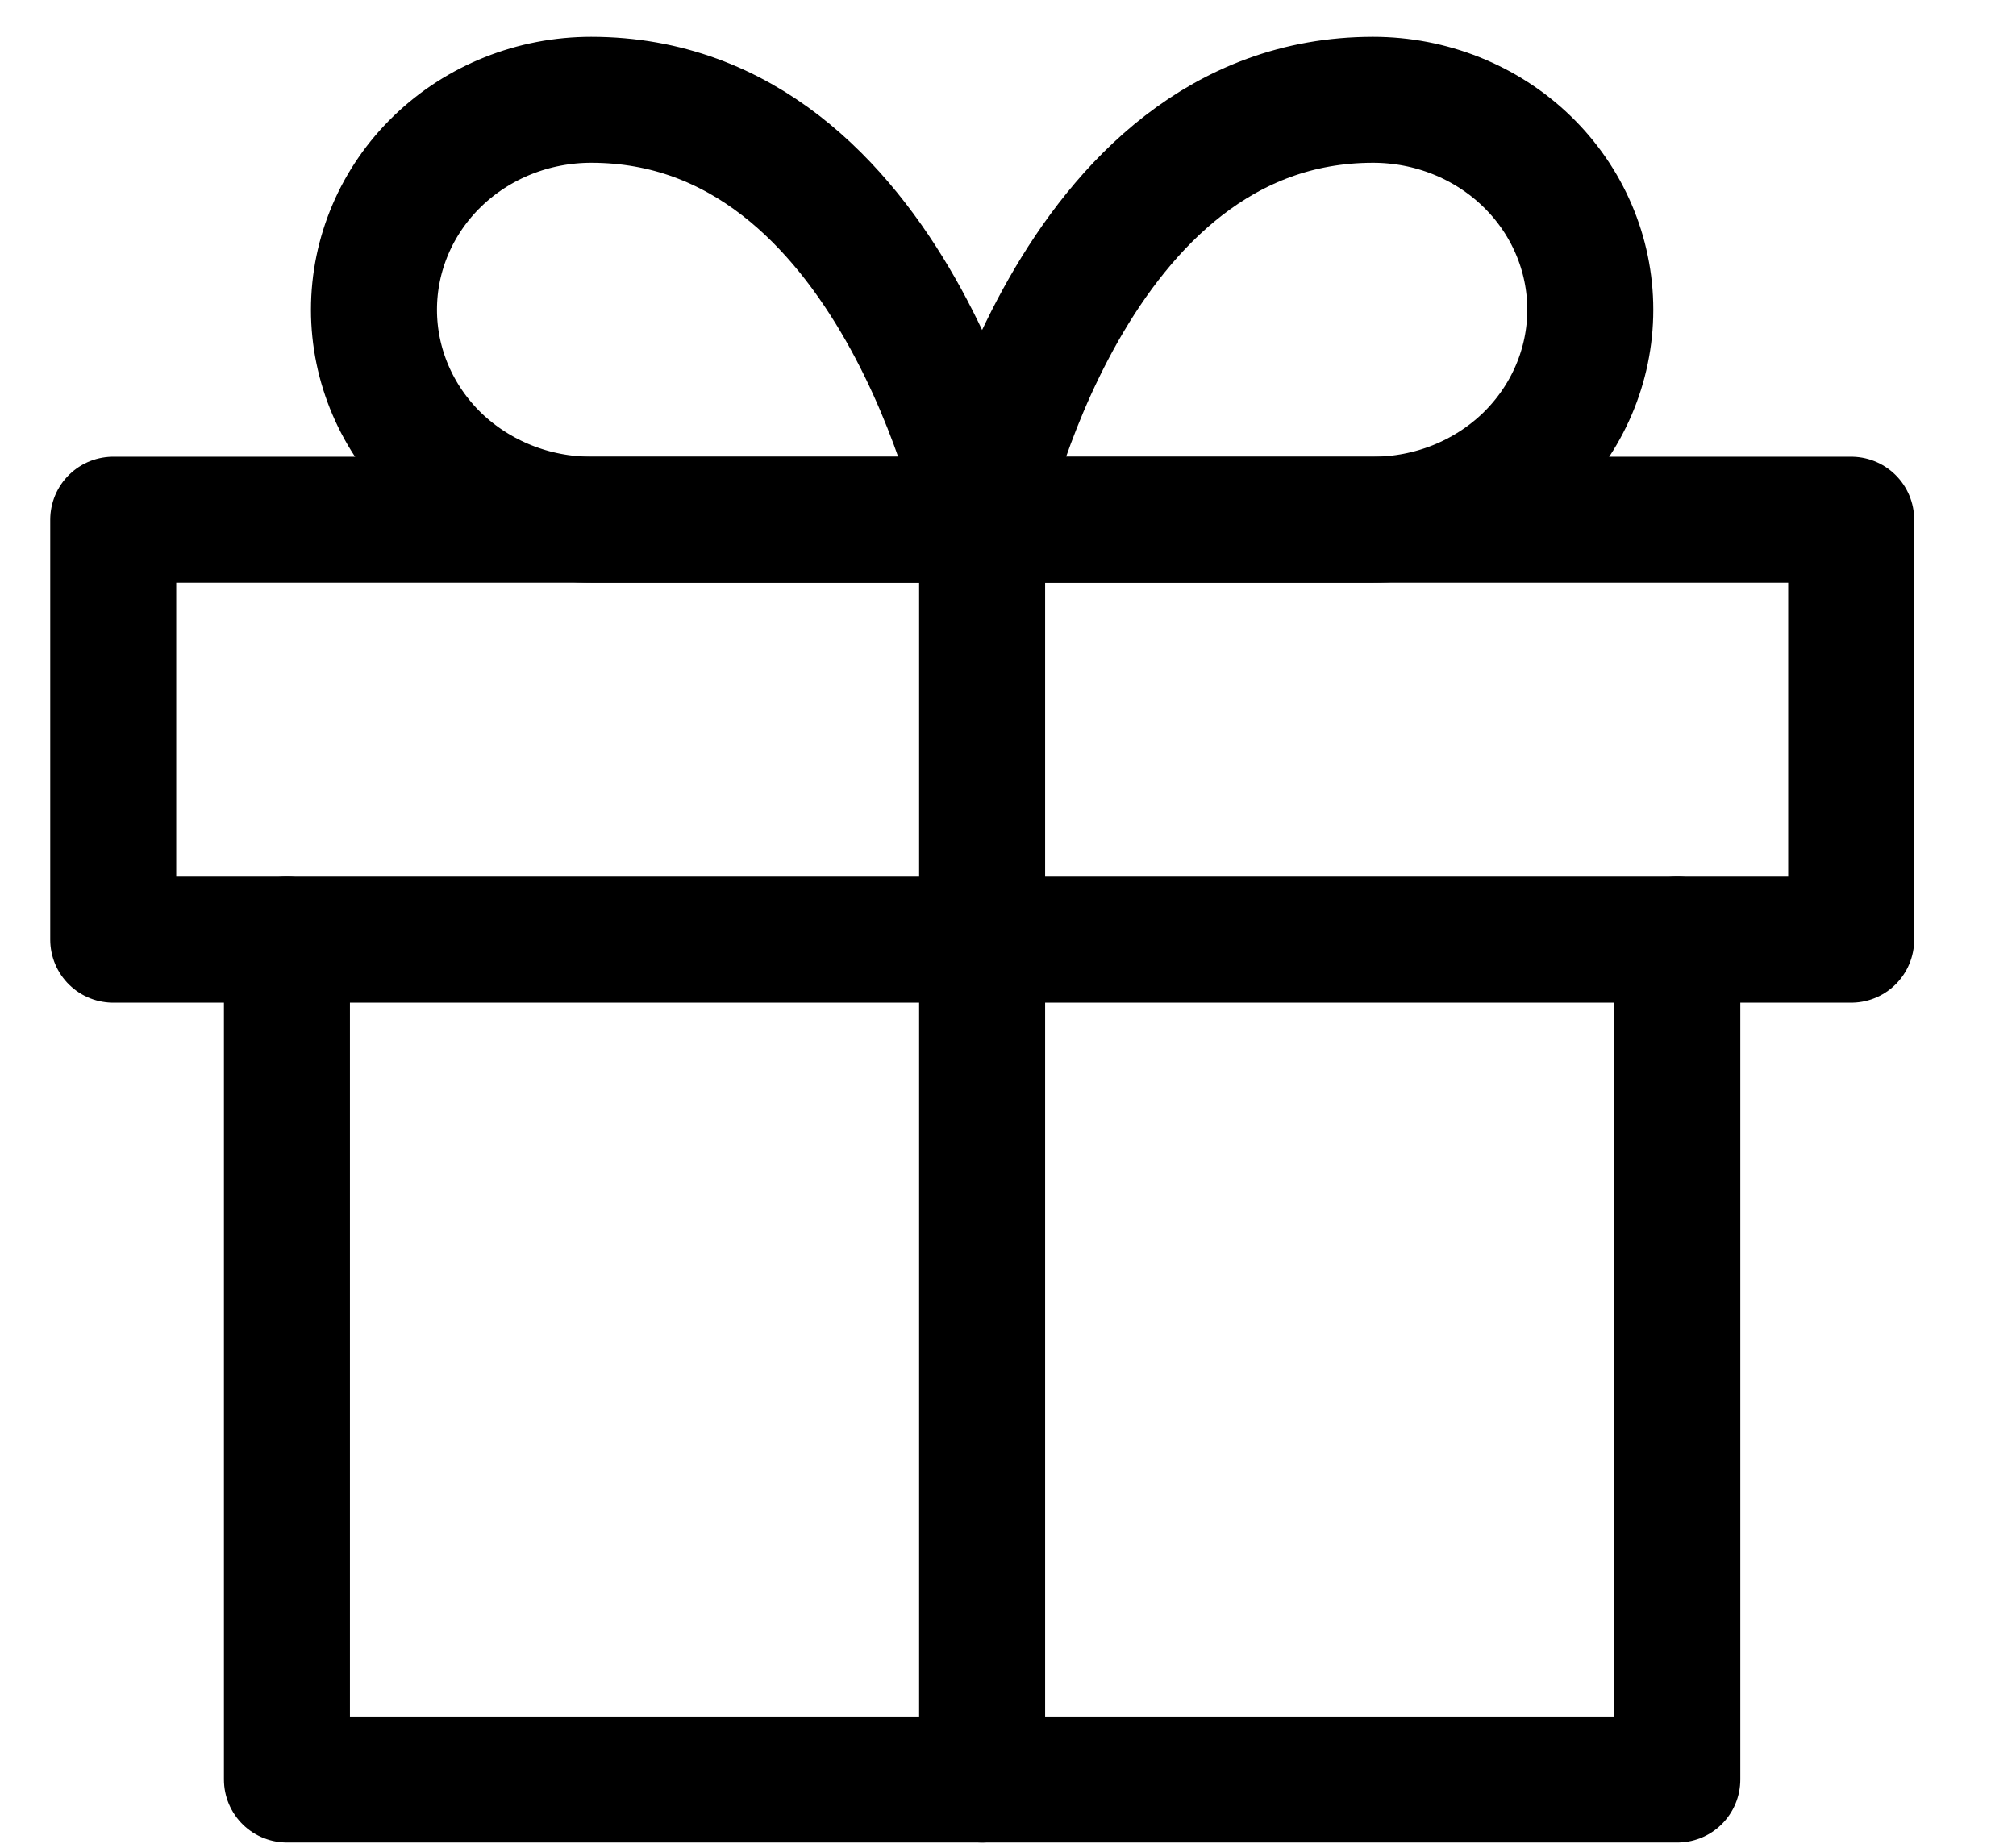 <svg width="12" height="11" viewBox="0 0 12 11" fill="none" xmlns="http://www.w3.org/2000/svg">
<path d="M9.984 5.594V10.594H1.708V5.594" stroke="black" stroke-width="0.75" stroke-linecap="round" stroke-linejoin="round"/>
<path d="M11.019 3.094H0.674V5.594H11.019V3.094Z" stroke="black" stroke-width="0.75" stroke-linecap="round" stroke-linejoin="round"/>
<path d="M5.846 10.594V3.094" stroke="black" stroke-width="0.75" stroke-linecap="round" stroke-linejoin="round"/>
<path d="M5.846 3.094H3.519C3.176 3.094 2.847 2.962 2.604 2.728C2.362 2.493 2.226 2.175 2.226 1.844C2.226 1.512 2.362 1.194 2.604 0.96C2.847 0.725 3.176 0.594 3.519 0.594C5.329 0.594 5.846 3.094 5.846 3.094Z" stroke="black" stroke-width="0.75" stroke-linecap="round" stroke-linejoin="round"/>
<path d="M5.846 3.094H8.173C8.516 3.094 8.845 2.962 9.088 2.728C9.33 2.493 9.466 2.175 9.466 1.844C9.466 1.512 9.33 1.194 9.088 0.96C8.845 0.725 8.516 0.594 8.173 0.594C6.363 0.594 5.846 3.094 5.846 3.094Z" stroke="black" stroke-width="0.75" stroke-linecap="round" stroke-linejoin="round"/>
</svg>
